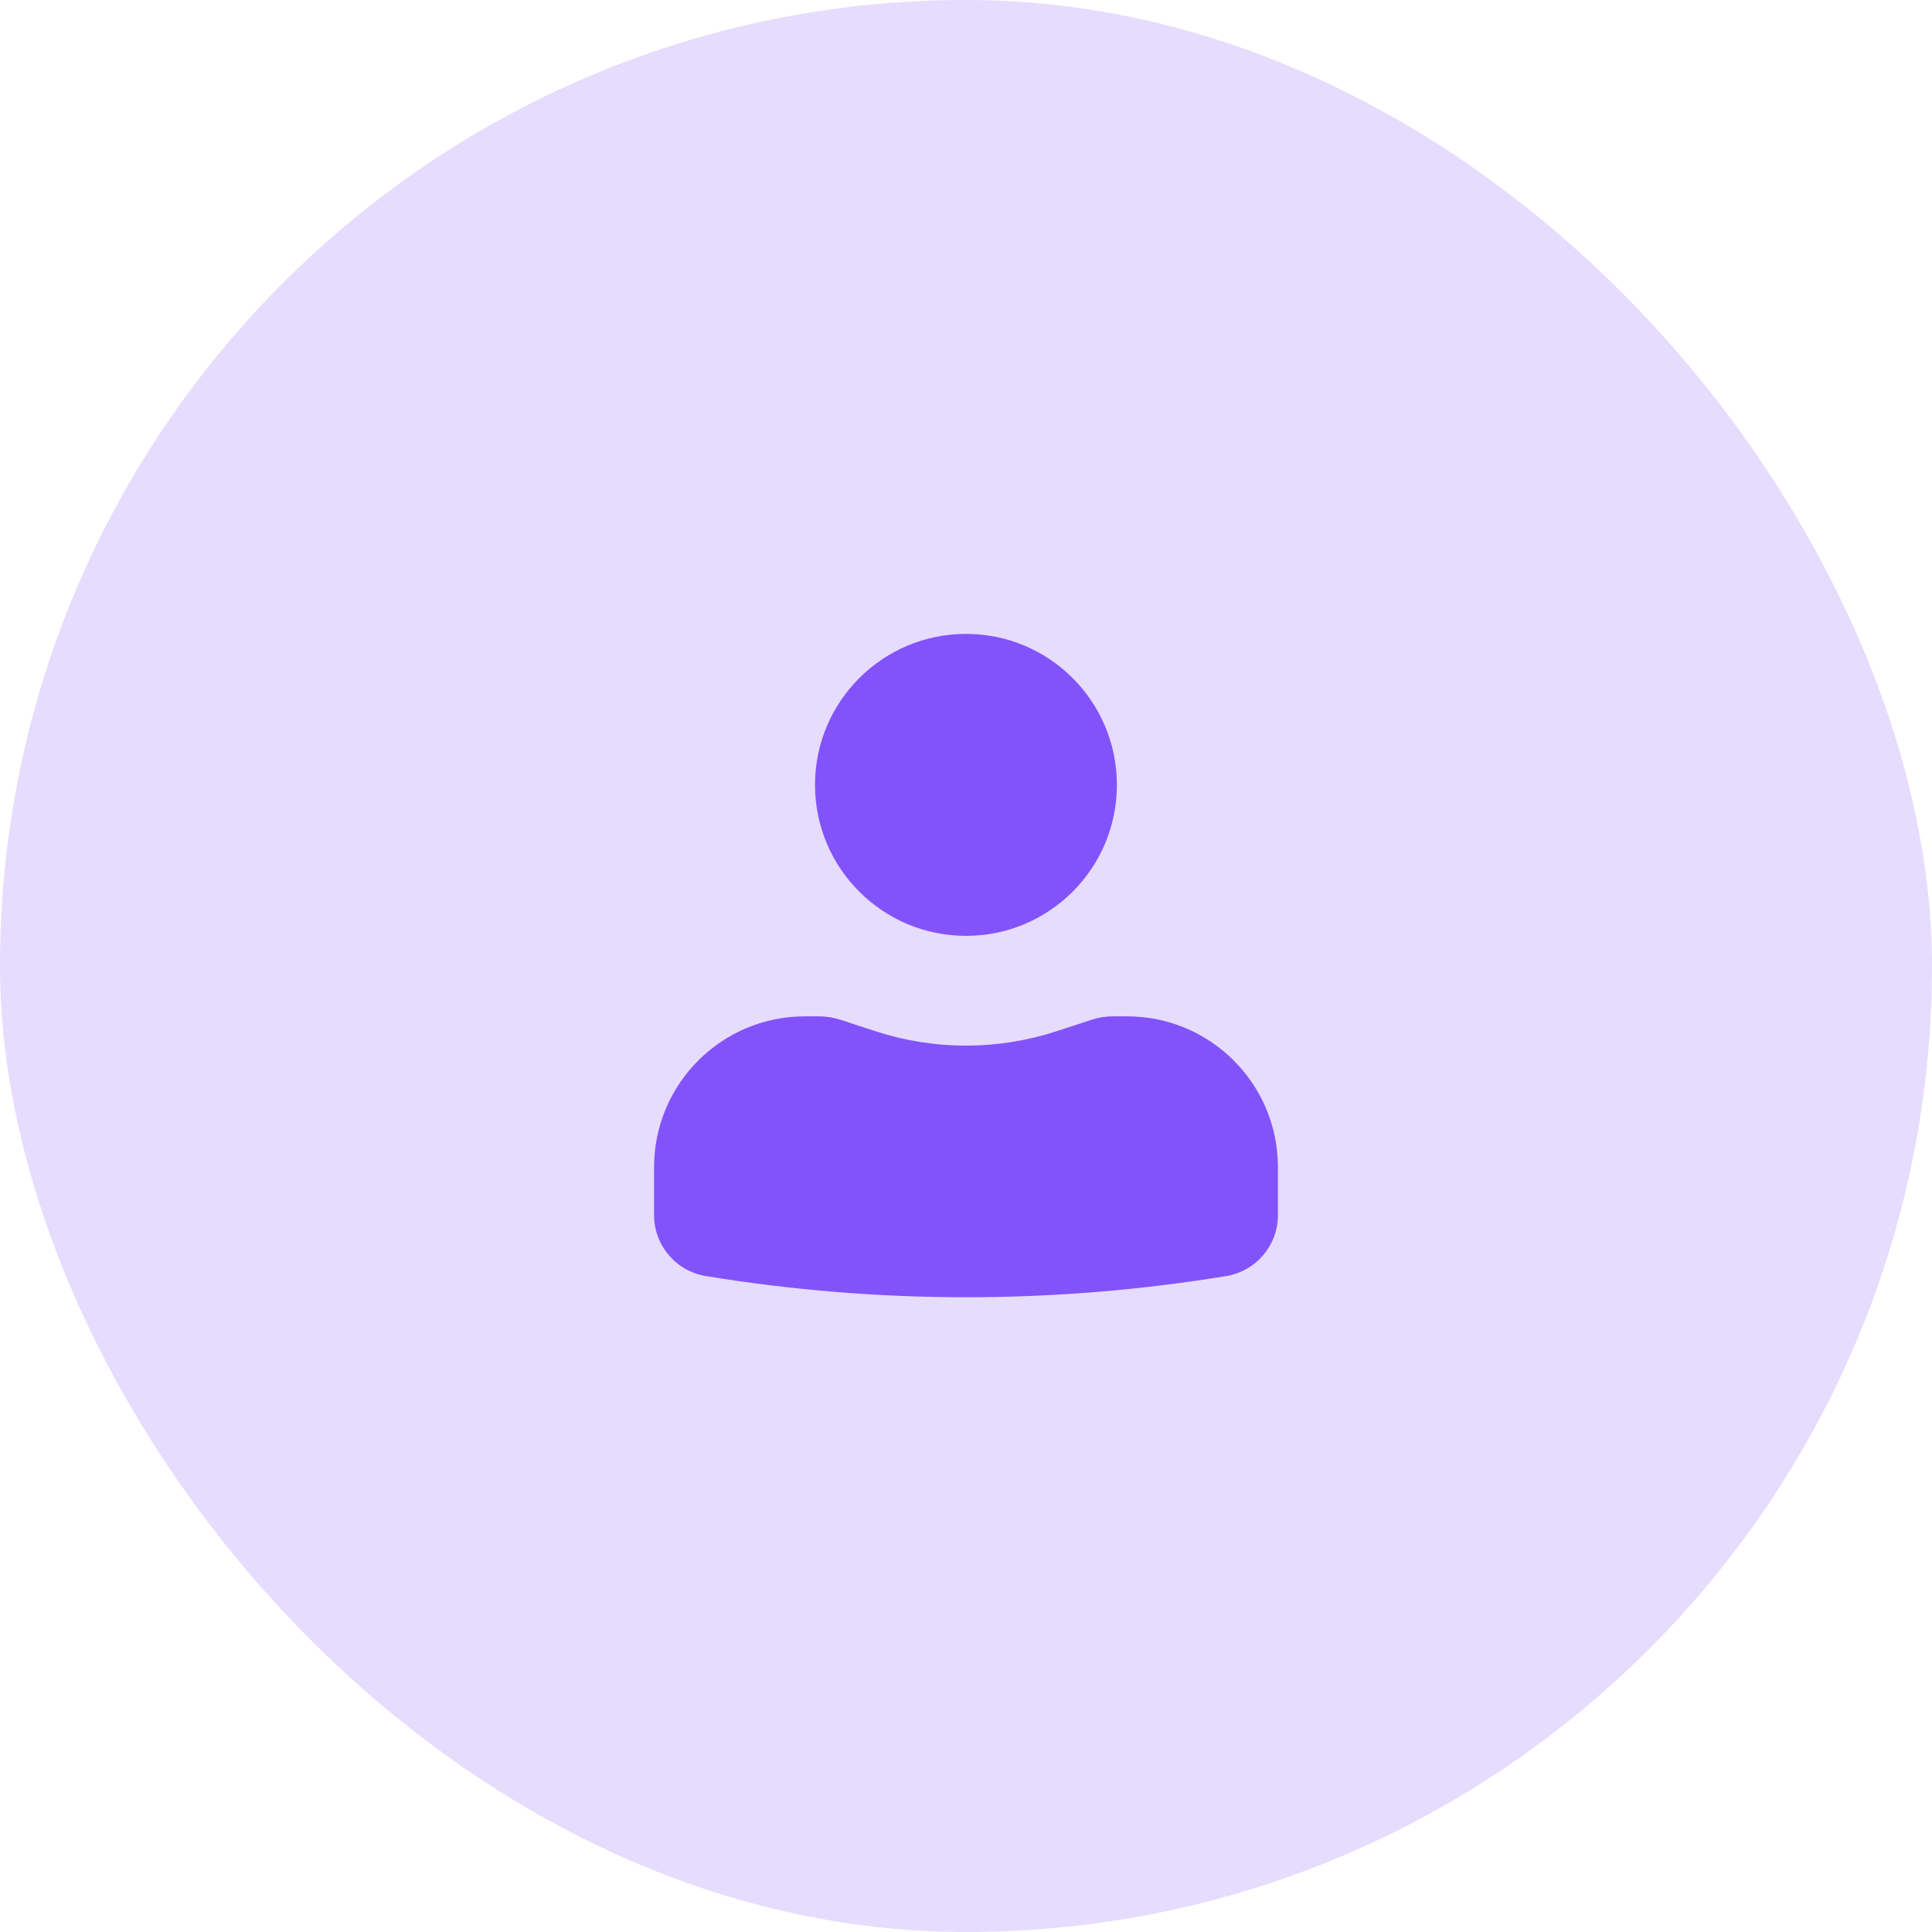 <svg width="20" height="20" viewBox="0 0 20 20" fill="none" xmlns="http://www.w3.org/2000/svg">
<rect opacity="0.2" width="20" height="20" rx="10" fill="#8253FB"/>
<path d="M10 6.562C9.137 6.562 8.437 7.262 8.437 8.125C8.437 8.988 9.137 9.688 10 9.688C10.863 9.688 11.562 8.988 11.562 8.125C11.562 7.262 10.863 6.562 10 6.562Z" fill="#8253FB"/>
<path d="M8.333 10.521C7.47 10.521 6.771 11.22 6.771 12.083V12.579C6.771 12.892 6.998 13.16 7.308 13.21C9.091 13.502 10.909 13.502 12.692 13.21C13.002 13.16 13.229 12.892 13.229 12.579V12.083C13.229 11.22 12.53 10.521 11.667 10.521H11.525C11.448 10.521 11.371 10.533 11.298 10.557L10.938 10.675C10.328 10.874 9.672 10.874 9.062 10.675L8.702 10.557C8.629 10.533 8.552 10.521 8.475 10.521H8.333Z" fill="#8253FB"/>
</svg>
